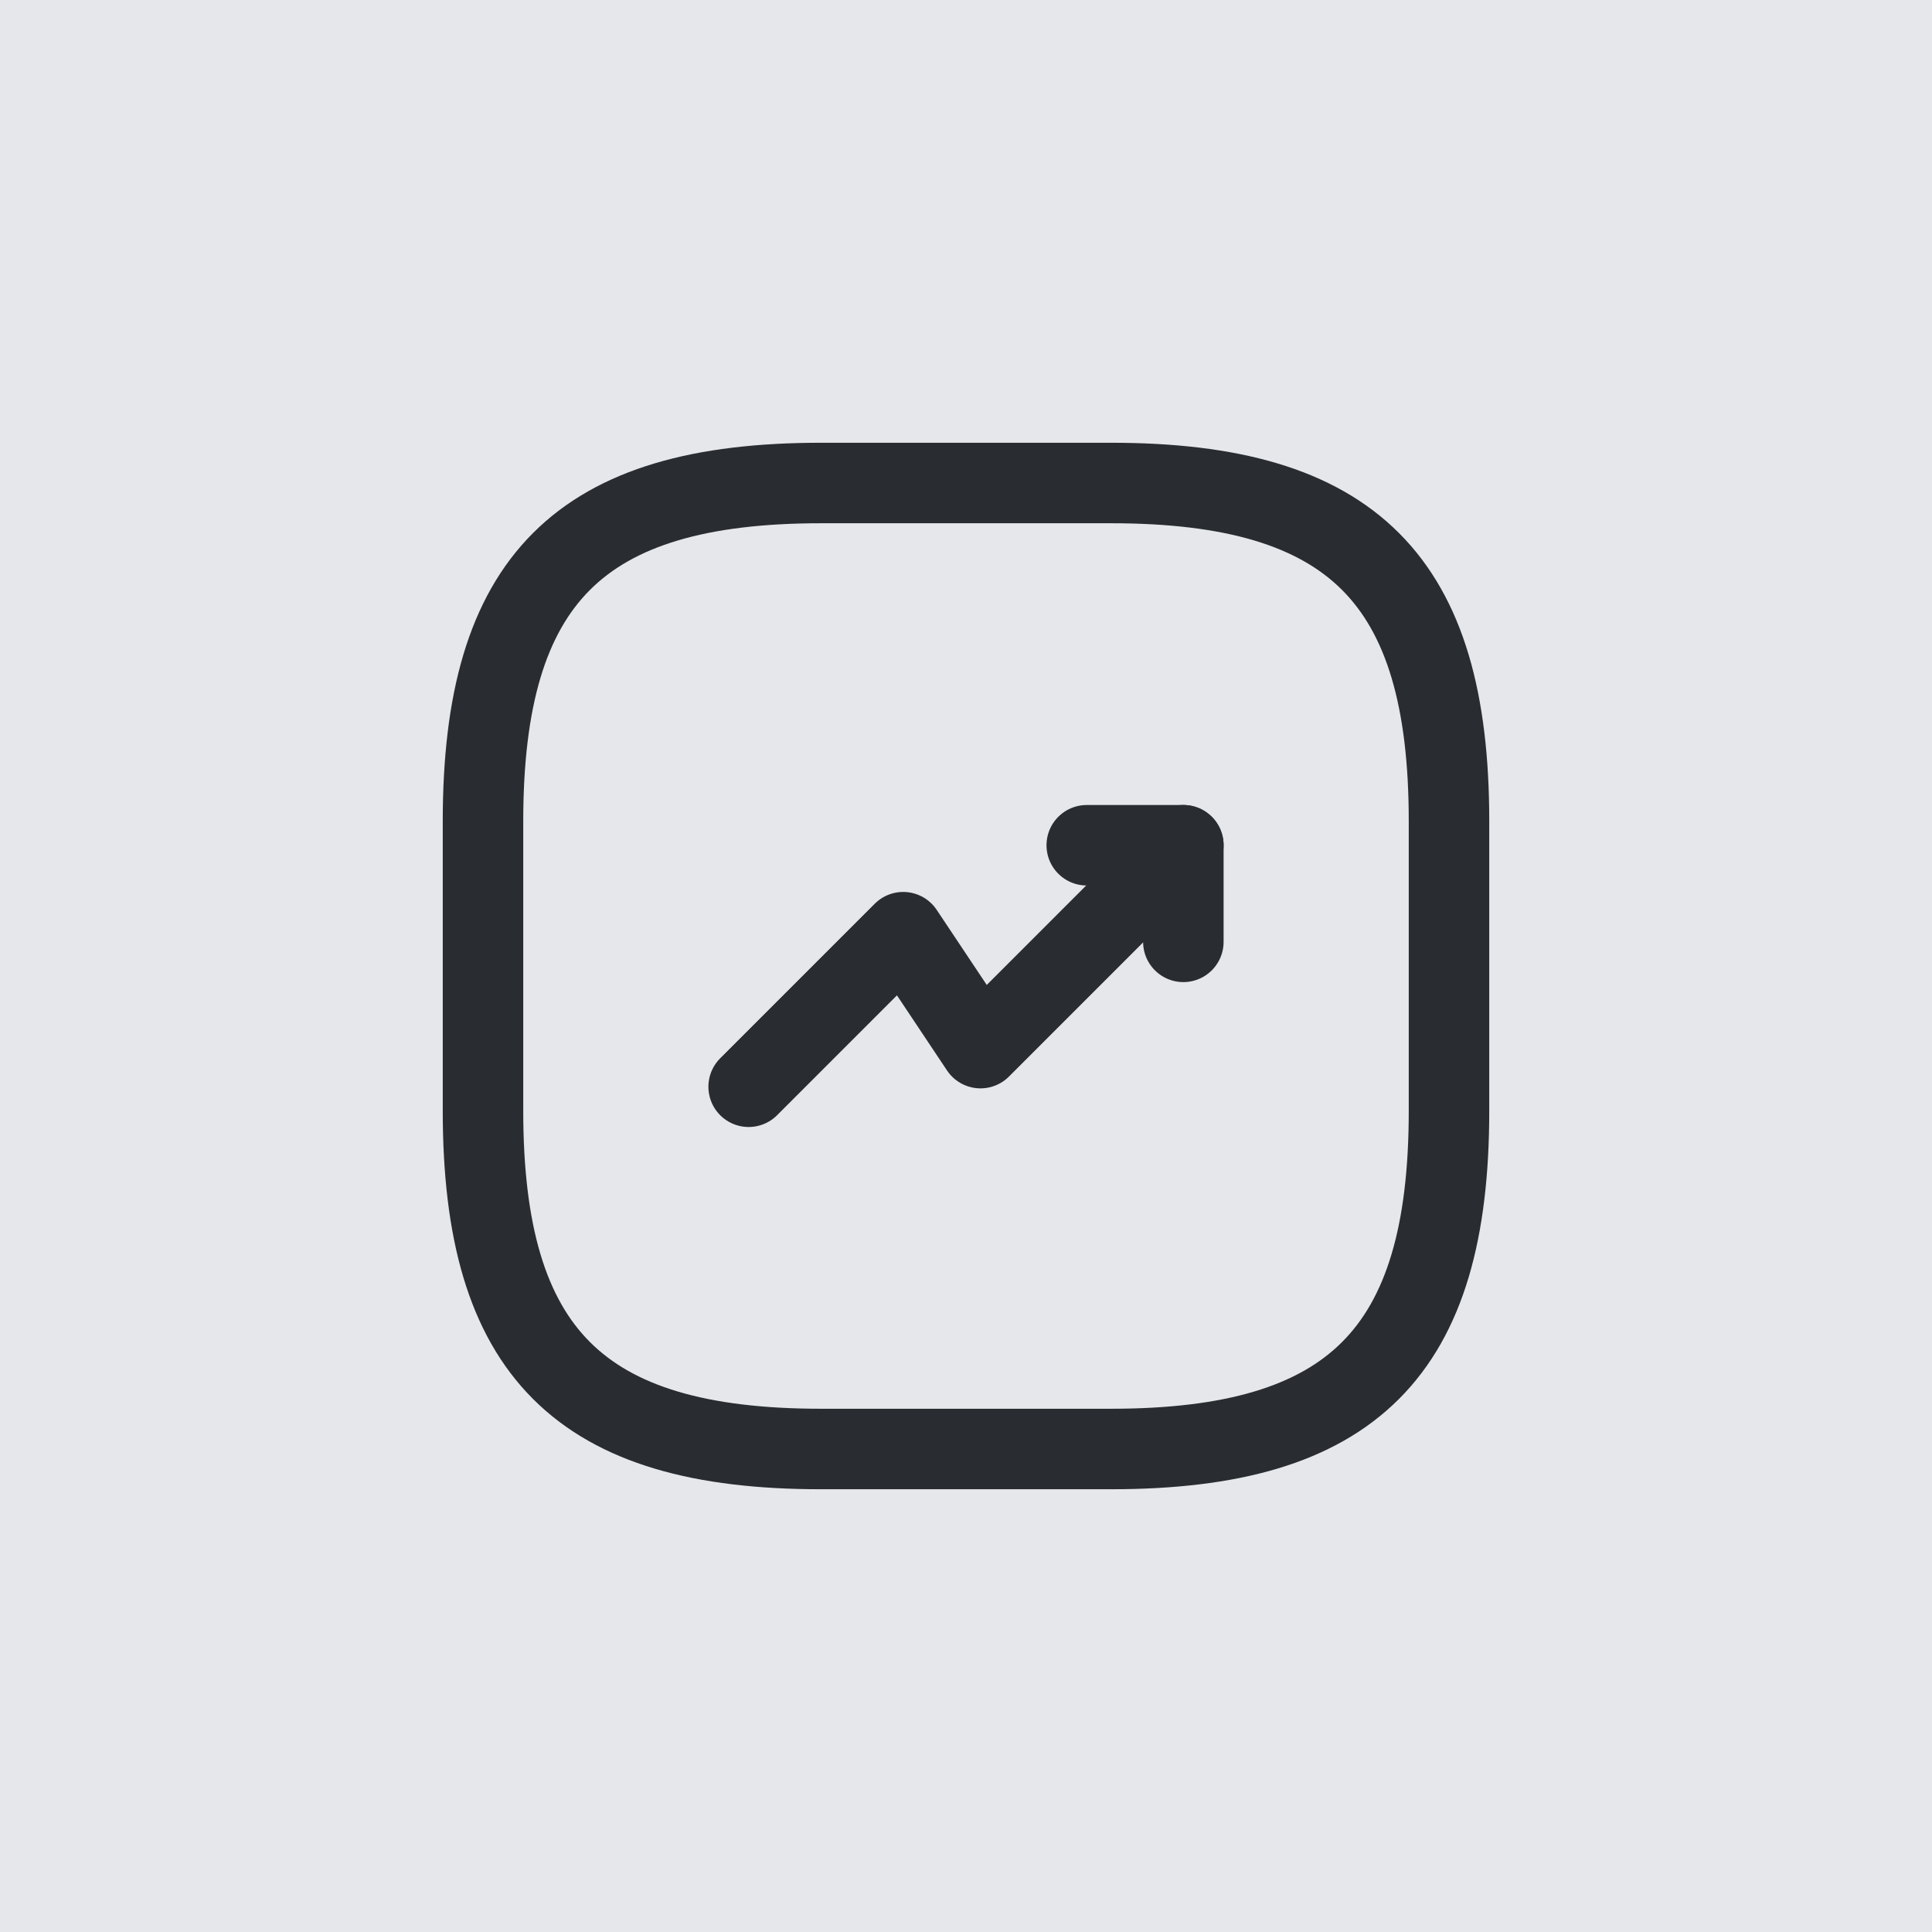 <svg width="48" height="48" viewBox="0 0 48 48" fill="none" xmlns="http://www.w3.org/2000/svg">
<rect width="48" height="48" fill="#E6E7EA"/>
<path d="M29.4 21L24.36 26.04L22.44 23.16L18.6 27" stroke="#292D32" stroke-width="2" stroke-linecap="round" stroke-linejoin="round"/>
<path d="M27 21H29.4V23.4" stroke="#292D32" stroke-width="2" stroke-linecap="round" stroke-linejoin="round"/>
<path d="M20.4 36H27.6C33.6 36 36 33.6 36 27.6V20.4C36 14.4 33.6 12 27.6 12H20.4C14.4 12 12 14.4 12 20.4V27.6C12 33.6 14.4 36 20.4 36Z" stroke="#292D32" stroke-width="2" stroke-linecap="round" stroke-linejoin="round"/>
</svg>
